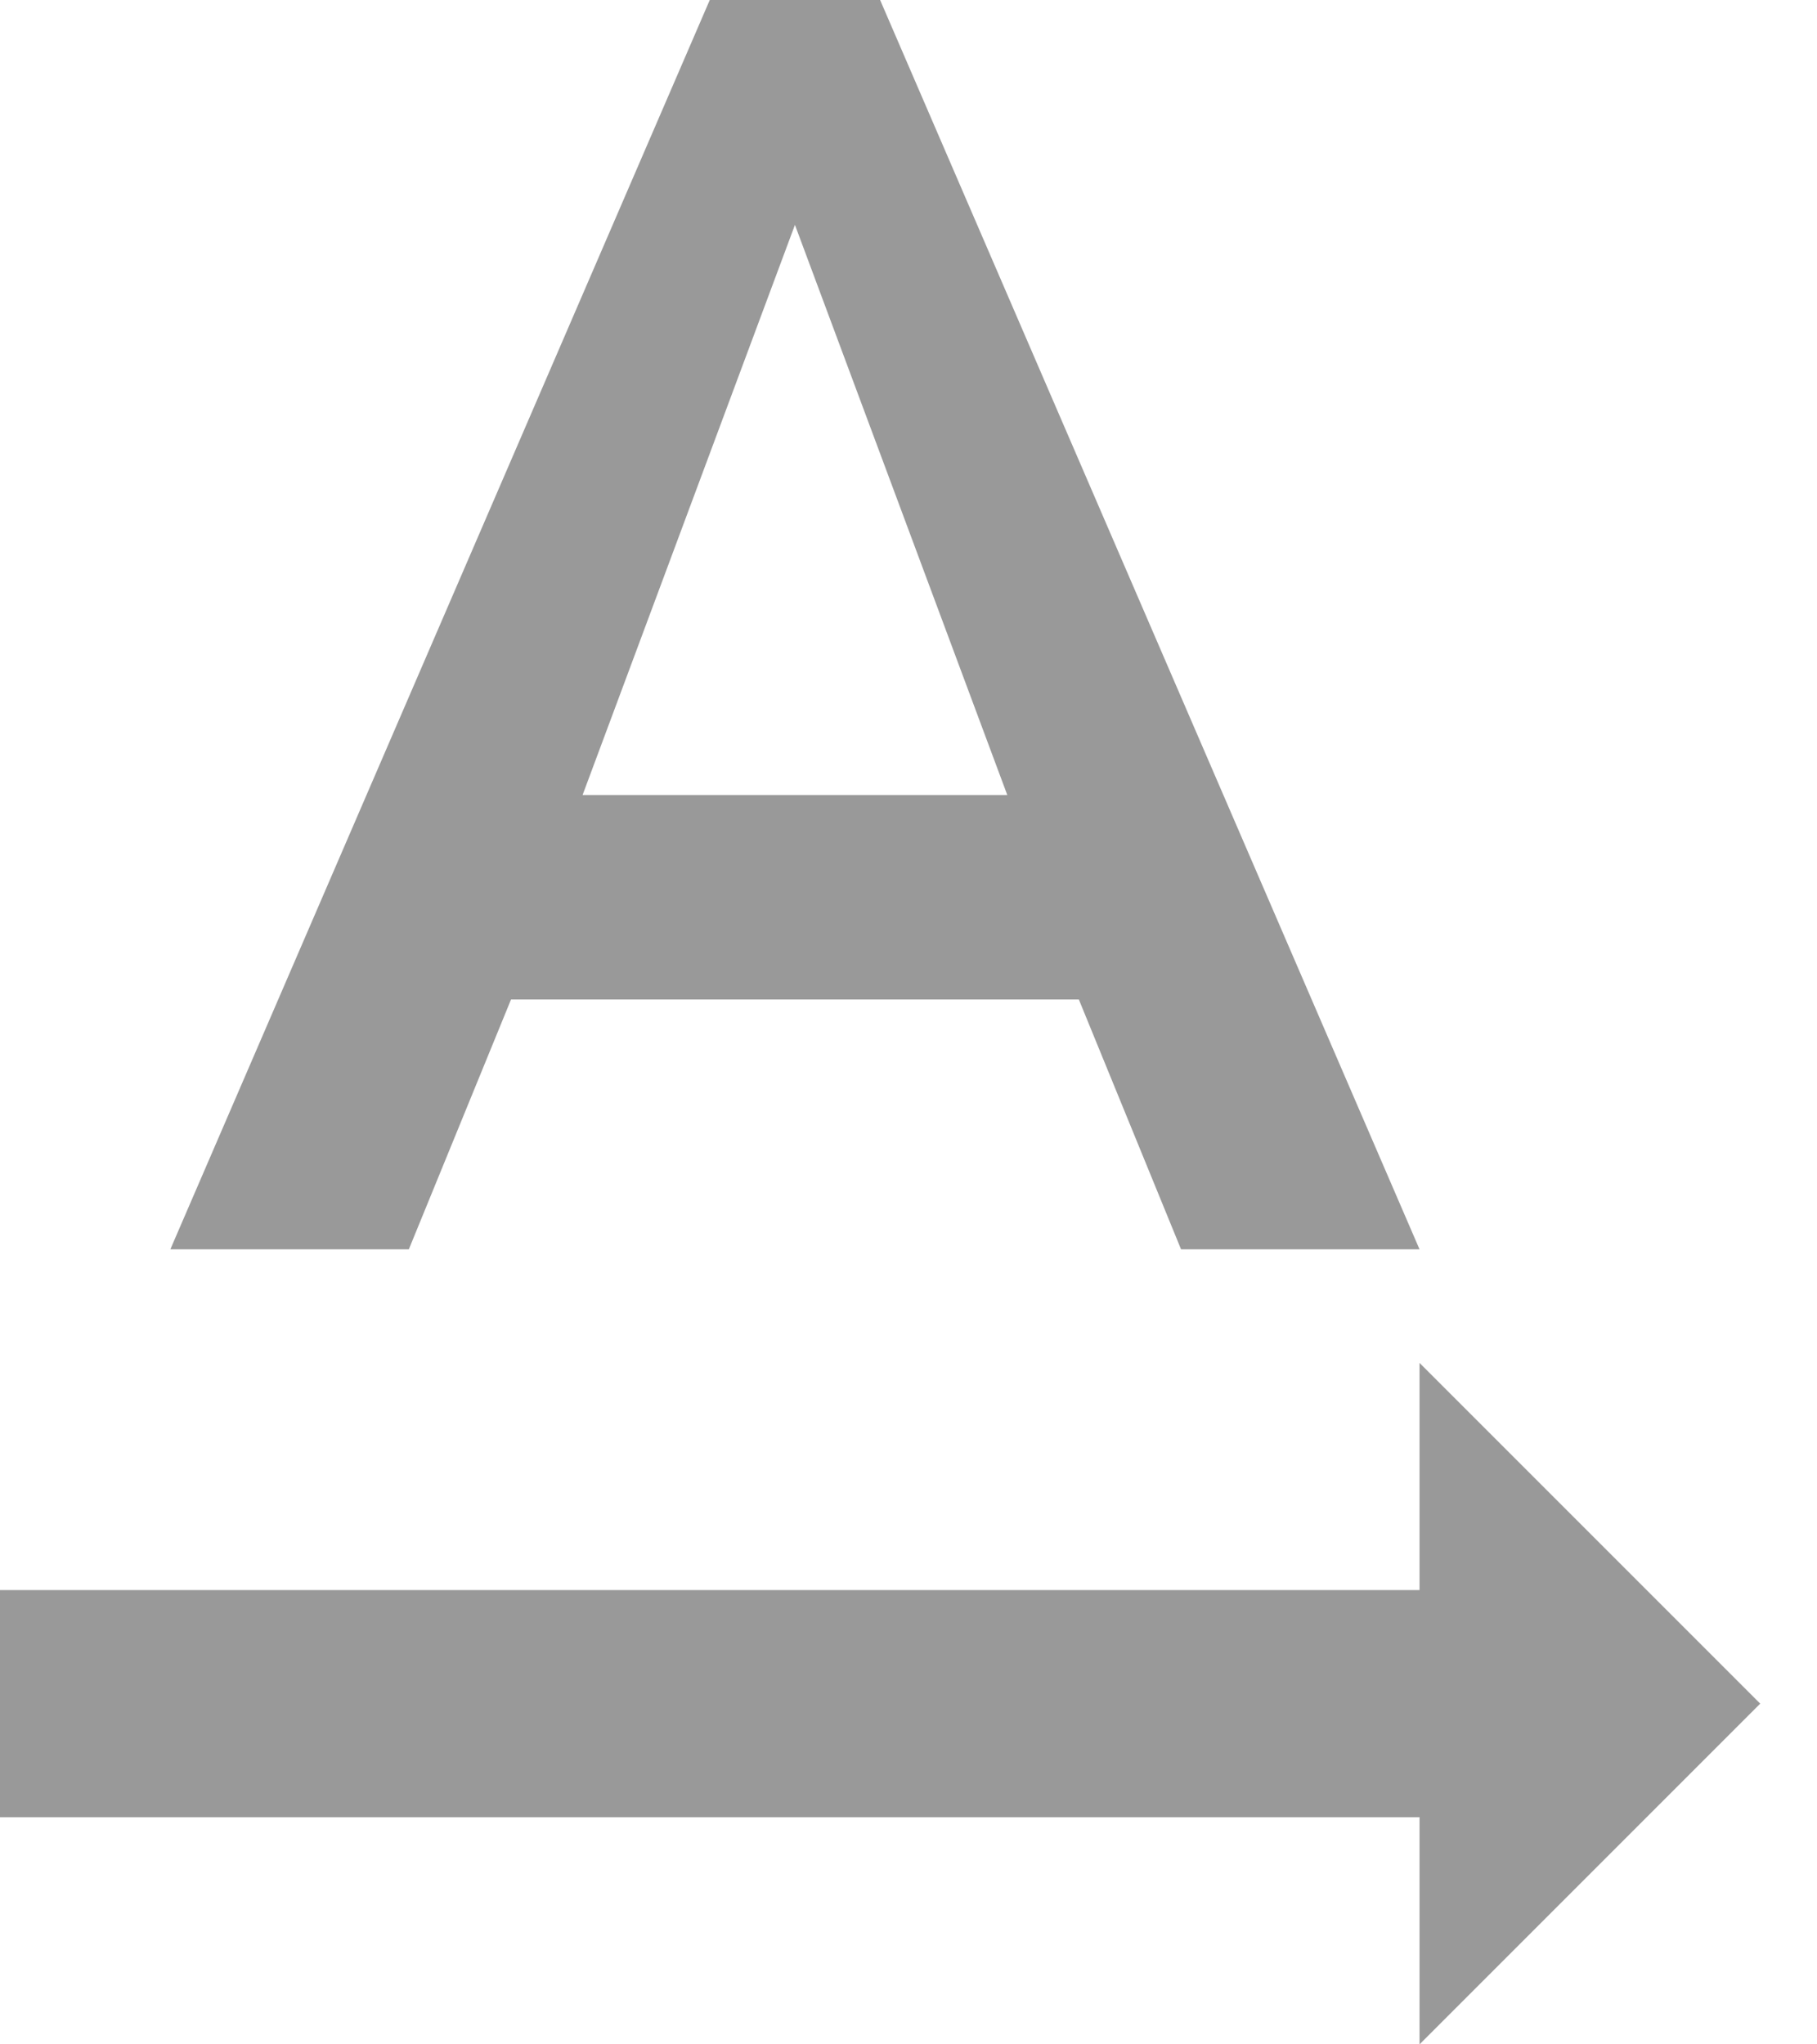 <svg width="16" height="18" viewBox="0 0 16 18" fill="none" xmlns="http://www.w3.org/2000/svg">
<path d="M7.75 0H6.25L1.5 11H3.6L4.5 8.8H9.5L10.4 11H12.5L7.75 0ZM5.13 7L7 1.98L8.87 7H5.13ZM15.5 15L12.5 12V14H0V16H12.5V18L15.5 15Z" fill="#999999"/>
</svg>
